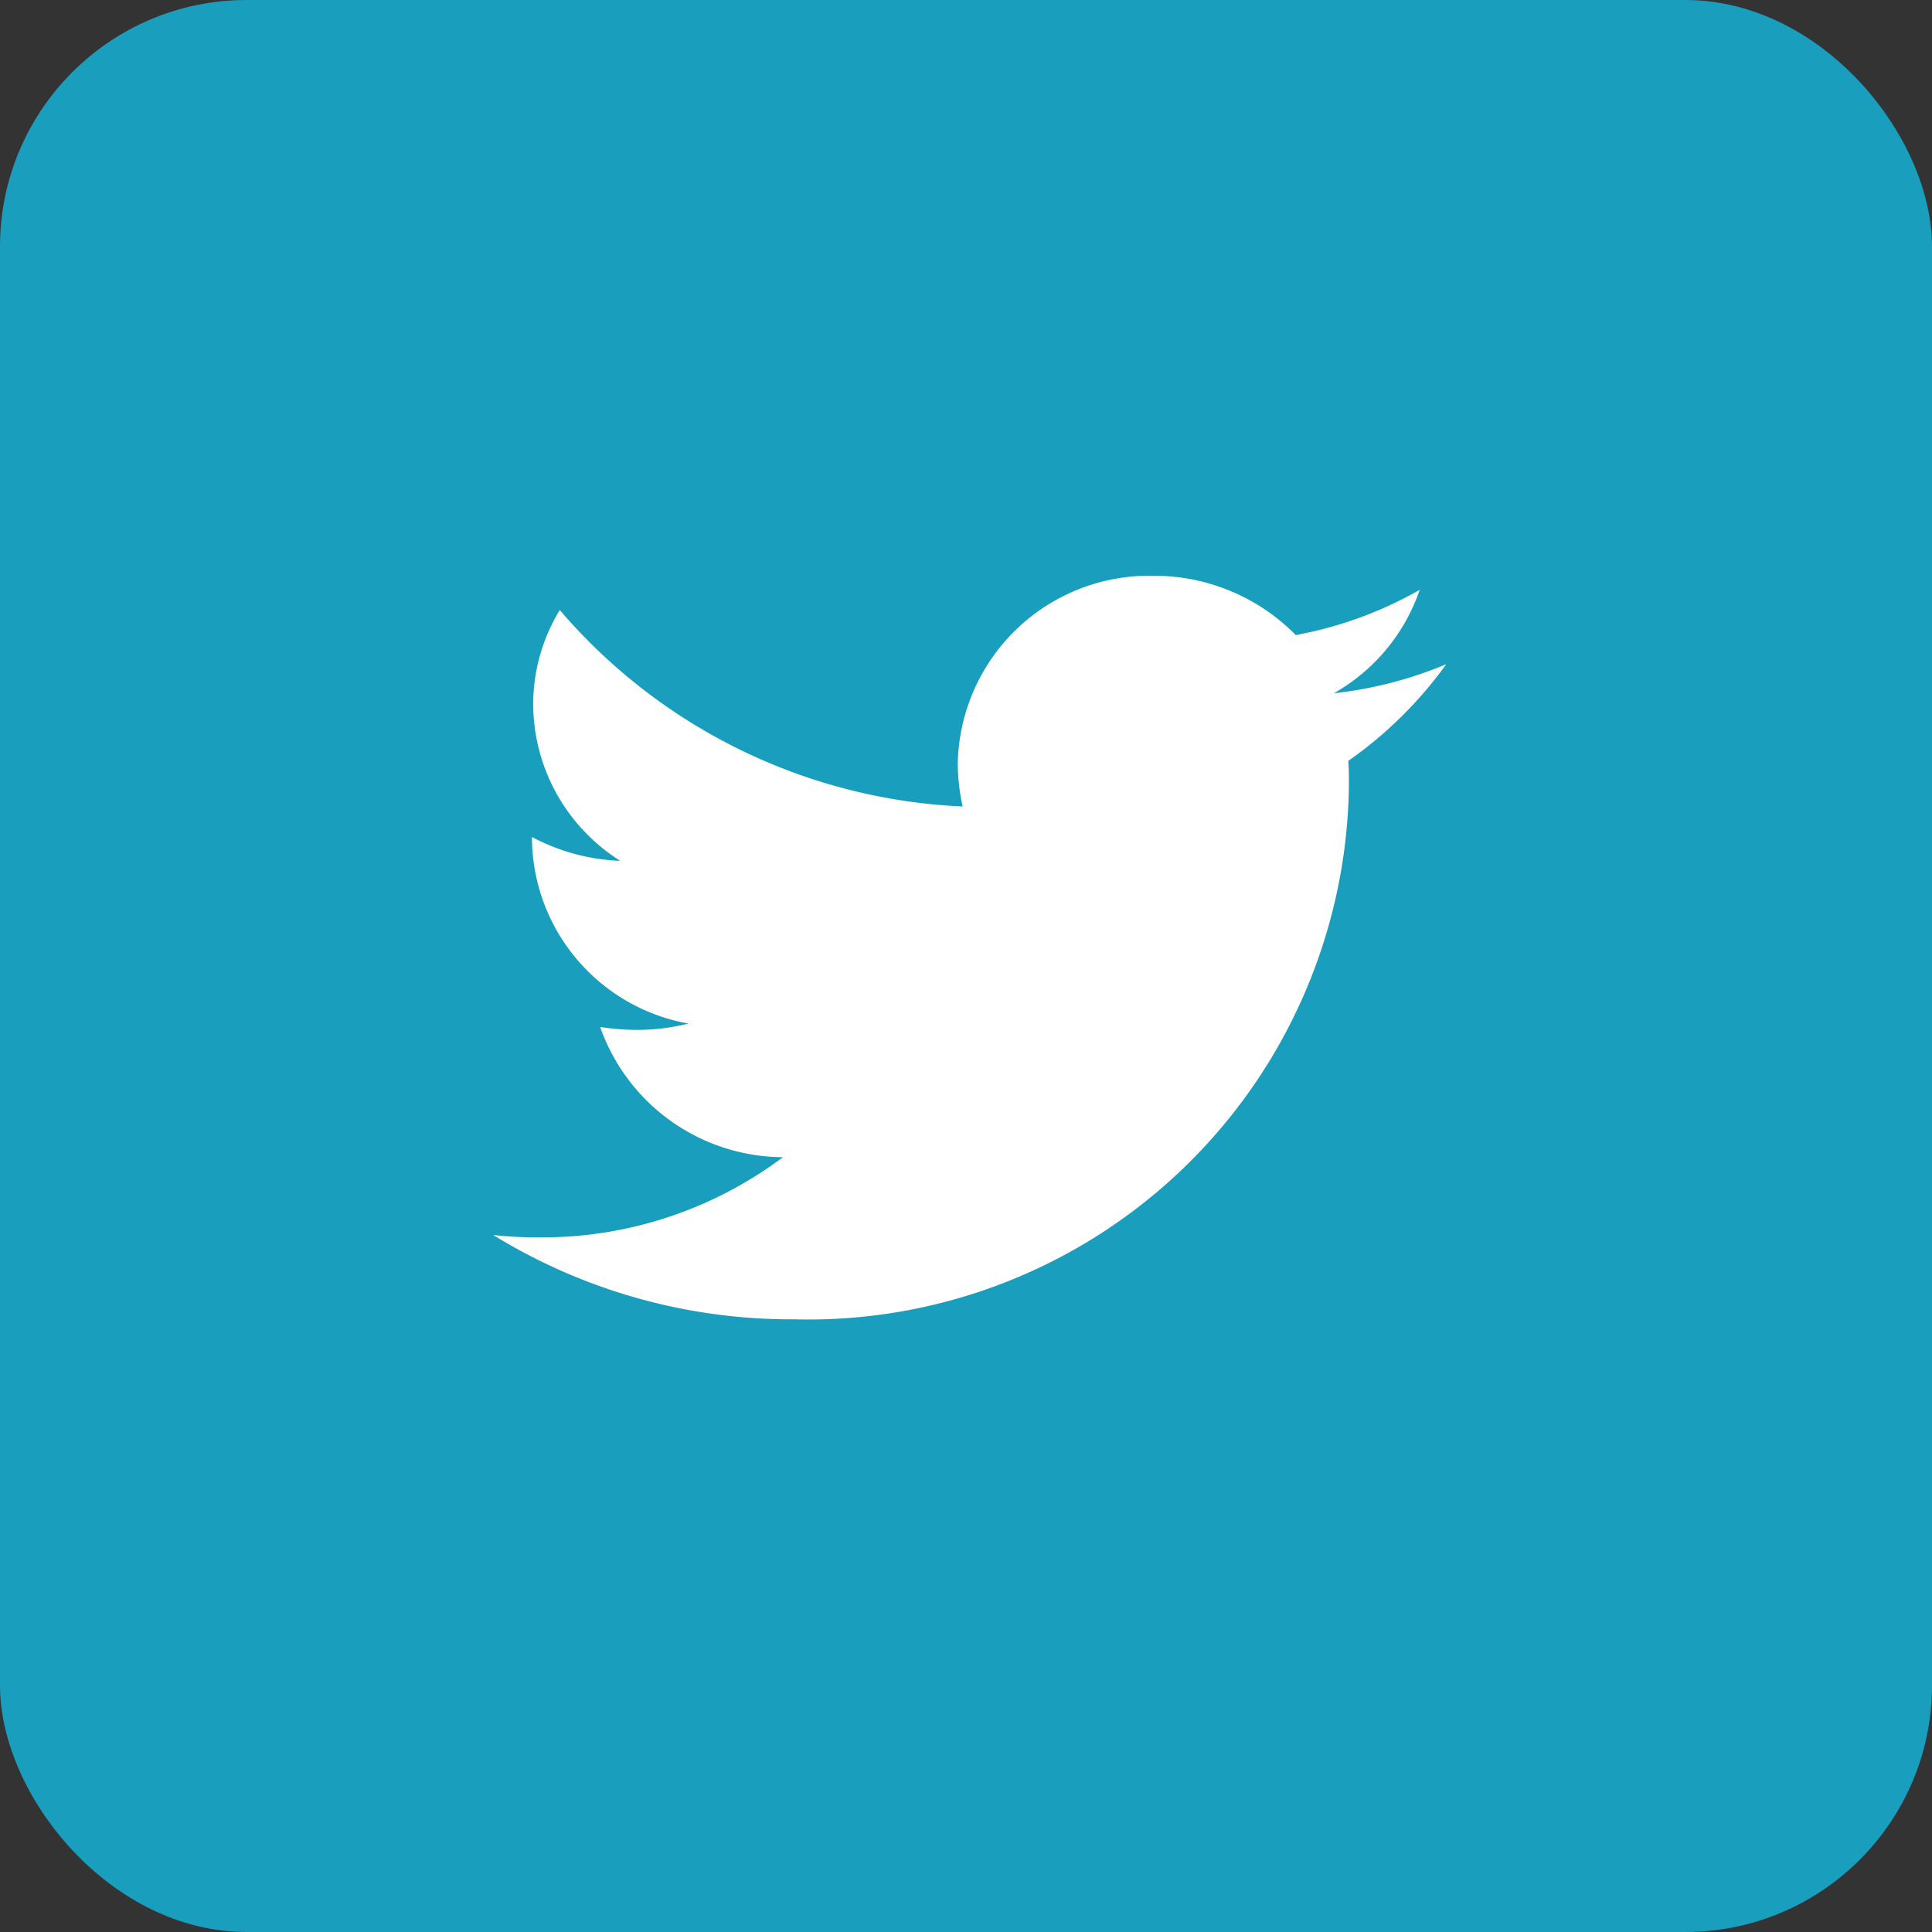 <svg xmlns="http://www.w3.org/2000/svg" width="47" height="47" viewBox="0 0 47 47">
  <rect x="0" y="0" width="47" height="47" fill="#333333" stroke="none"/>
  <g id="tw" transform="translate(-0.103)">
    <rect id="Rectangle_42" data-name="Rectangle 42" width="47" height="47" rx="6" transform="translate(0.103)" fill="#199ebd"/>
    <path id="FontAwsome_twitter_" data-name="FontAwsome (twitter)" d="M20.8,52.592c.015.2.015.4.015.594A13.154,13.154,0,0,1,7.3,66.177,13.825,13.825,0,0,1,0,64.127a10.222,10.222,0,0,0,1.147.057,9.763,9.763,0,0,0,5.9-1.951A4.74,4.74,0,0,1,2.6,59.066a6.229,6.229,0,0,0,.9.071,5.217,5.217,0,0,0,1.25-.155A4.616,4.616,0,0,1,.941,54.5v-.057a4.932,4.932,0,0,0,2.148.58,4.52,4.52,0,0,1-2.118-3.8,4.4,4.4,0,0,1,.647-2.3,13.693,13.693,0,0,0,9.8,4.778,4.962,4.962,0,0,1-.118-1.046,4.659,4.659,0,0,1,4.751-4.566,4.831,4.831,0,0,1,3.471,1.442,9.588,9.588,0,0,0,3.015-1.1,4.592,4.592,0,0,1-2.089,2.516,9.83,9.83,0,0,0,2.736-.707A10.006,10.006,0,0,1,20.8,52.592Z" transform="translate(12.103 -34.082)" fill="#fff"/>
  </g>
</svg>
